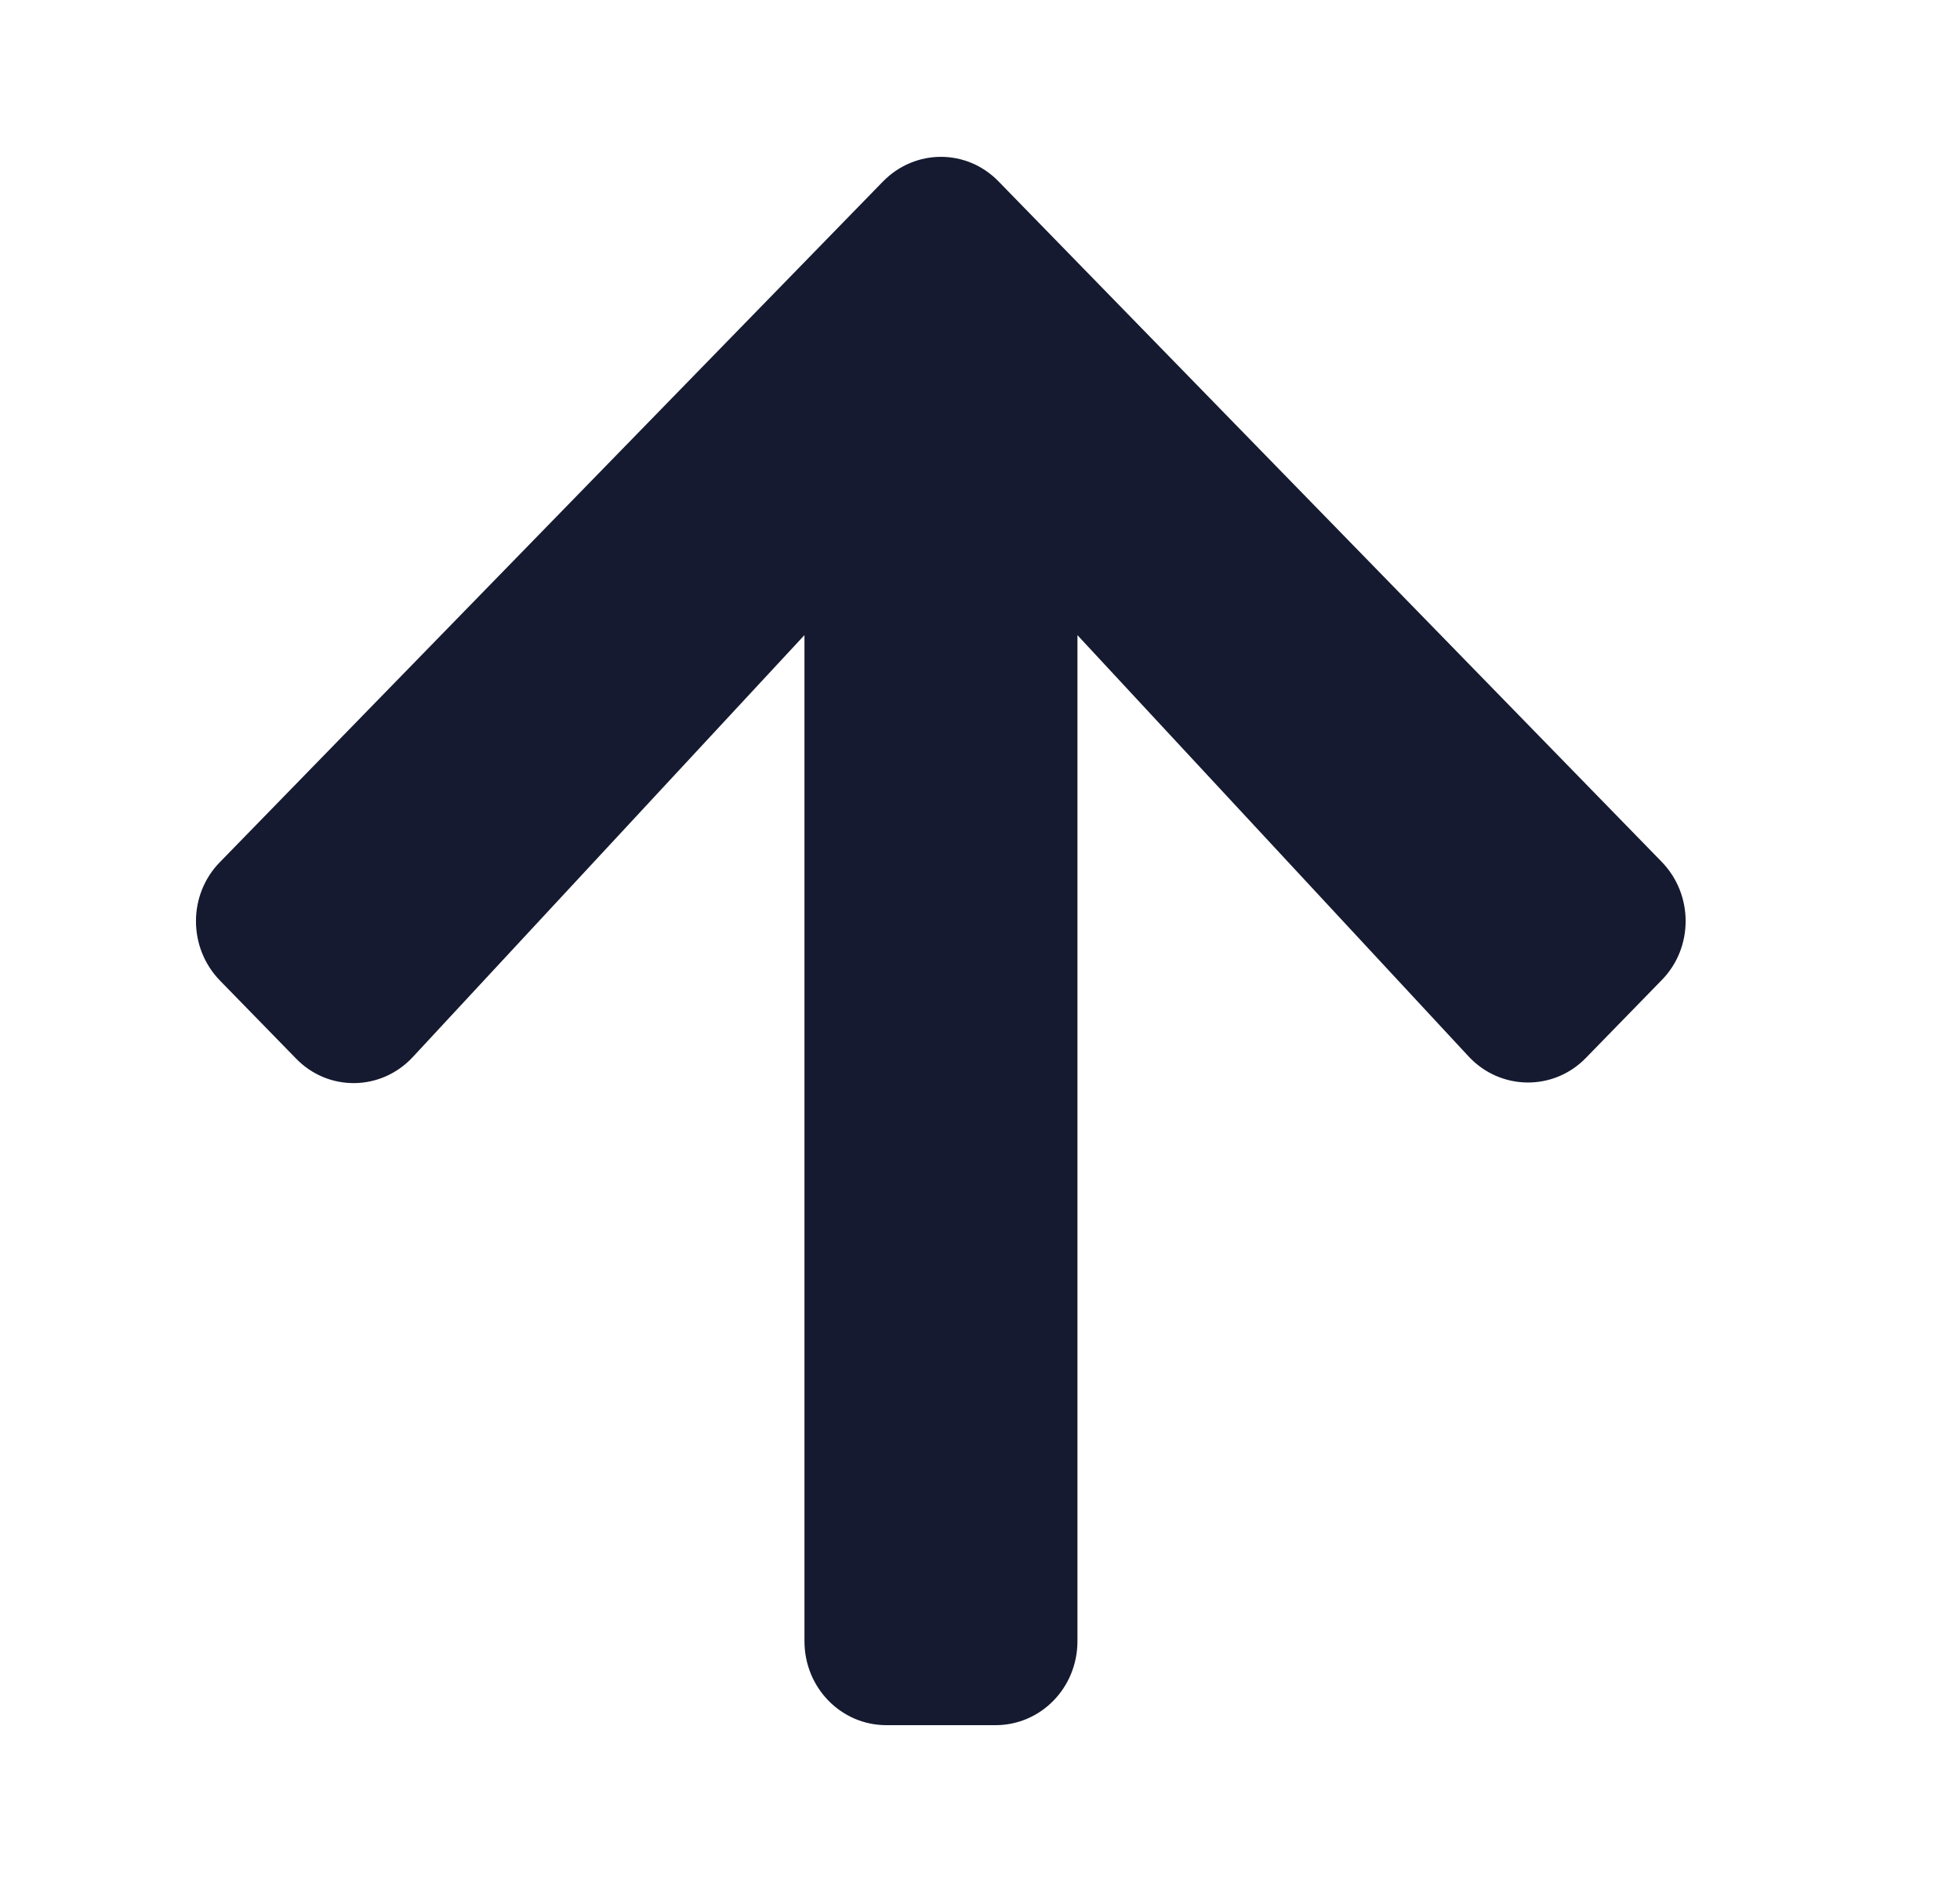 <svg xmlns="http://www.w3.org/2000/svg" width="25" height="24" viewBox="0 0 25 24">
    <g fill="none" fill-rule="evenodd">
        <g>
            <g>
                <g>
                    <path d="M0 0H24V24H0z" transform="translate(-48 -559) translate(48 279) translate(0 280)"/>
                    <path fill="#151A30" d="M3.773 13.496l-.966-.99c-.41-.42-.41-1.099 0-1.514l8.455-8.677c.41-.42 1.07-.42 1.476 0l8.455 8.673c.41.42.41 1.098 0 1.513l-.966.991c-.413.424-1.088.415-1.493-.018L13.743 8.1v12.829c0 .593-.466 1.071-1.045 1.071h-1.392c-.579 0-1.045-.478-1.045-1.071V8.099l-4.995 5.38c-.405.437-1.08.446-1.493.017z" transform="translate(-48 -559) translate(48 279) translate(0 280)"/>
                </g>
            </g>
        </g>
    </g>
</svg>
